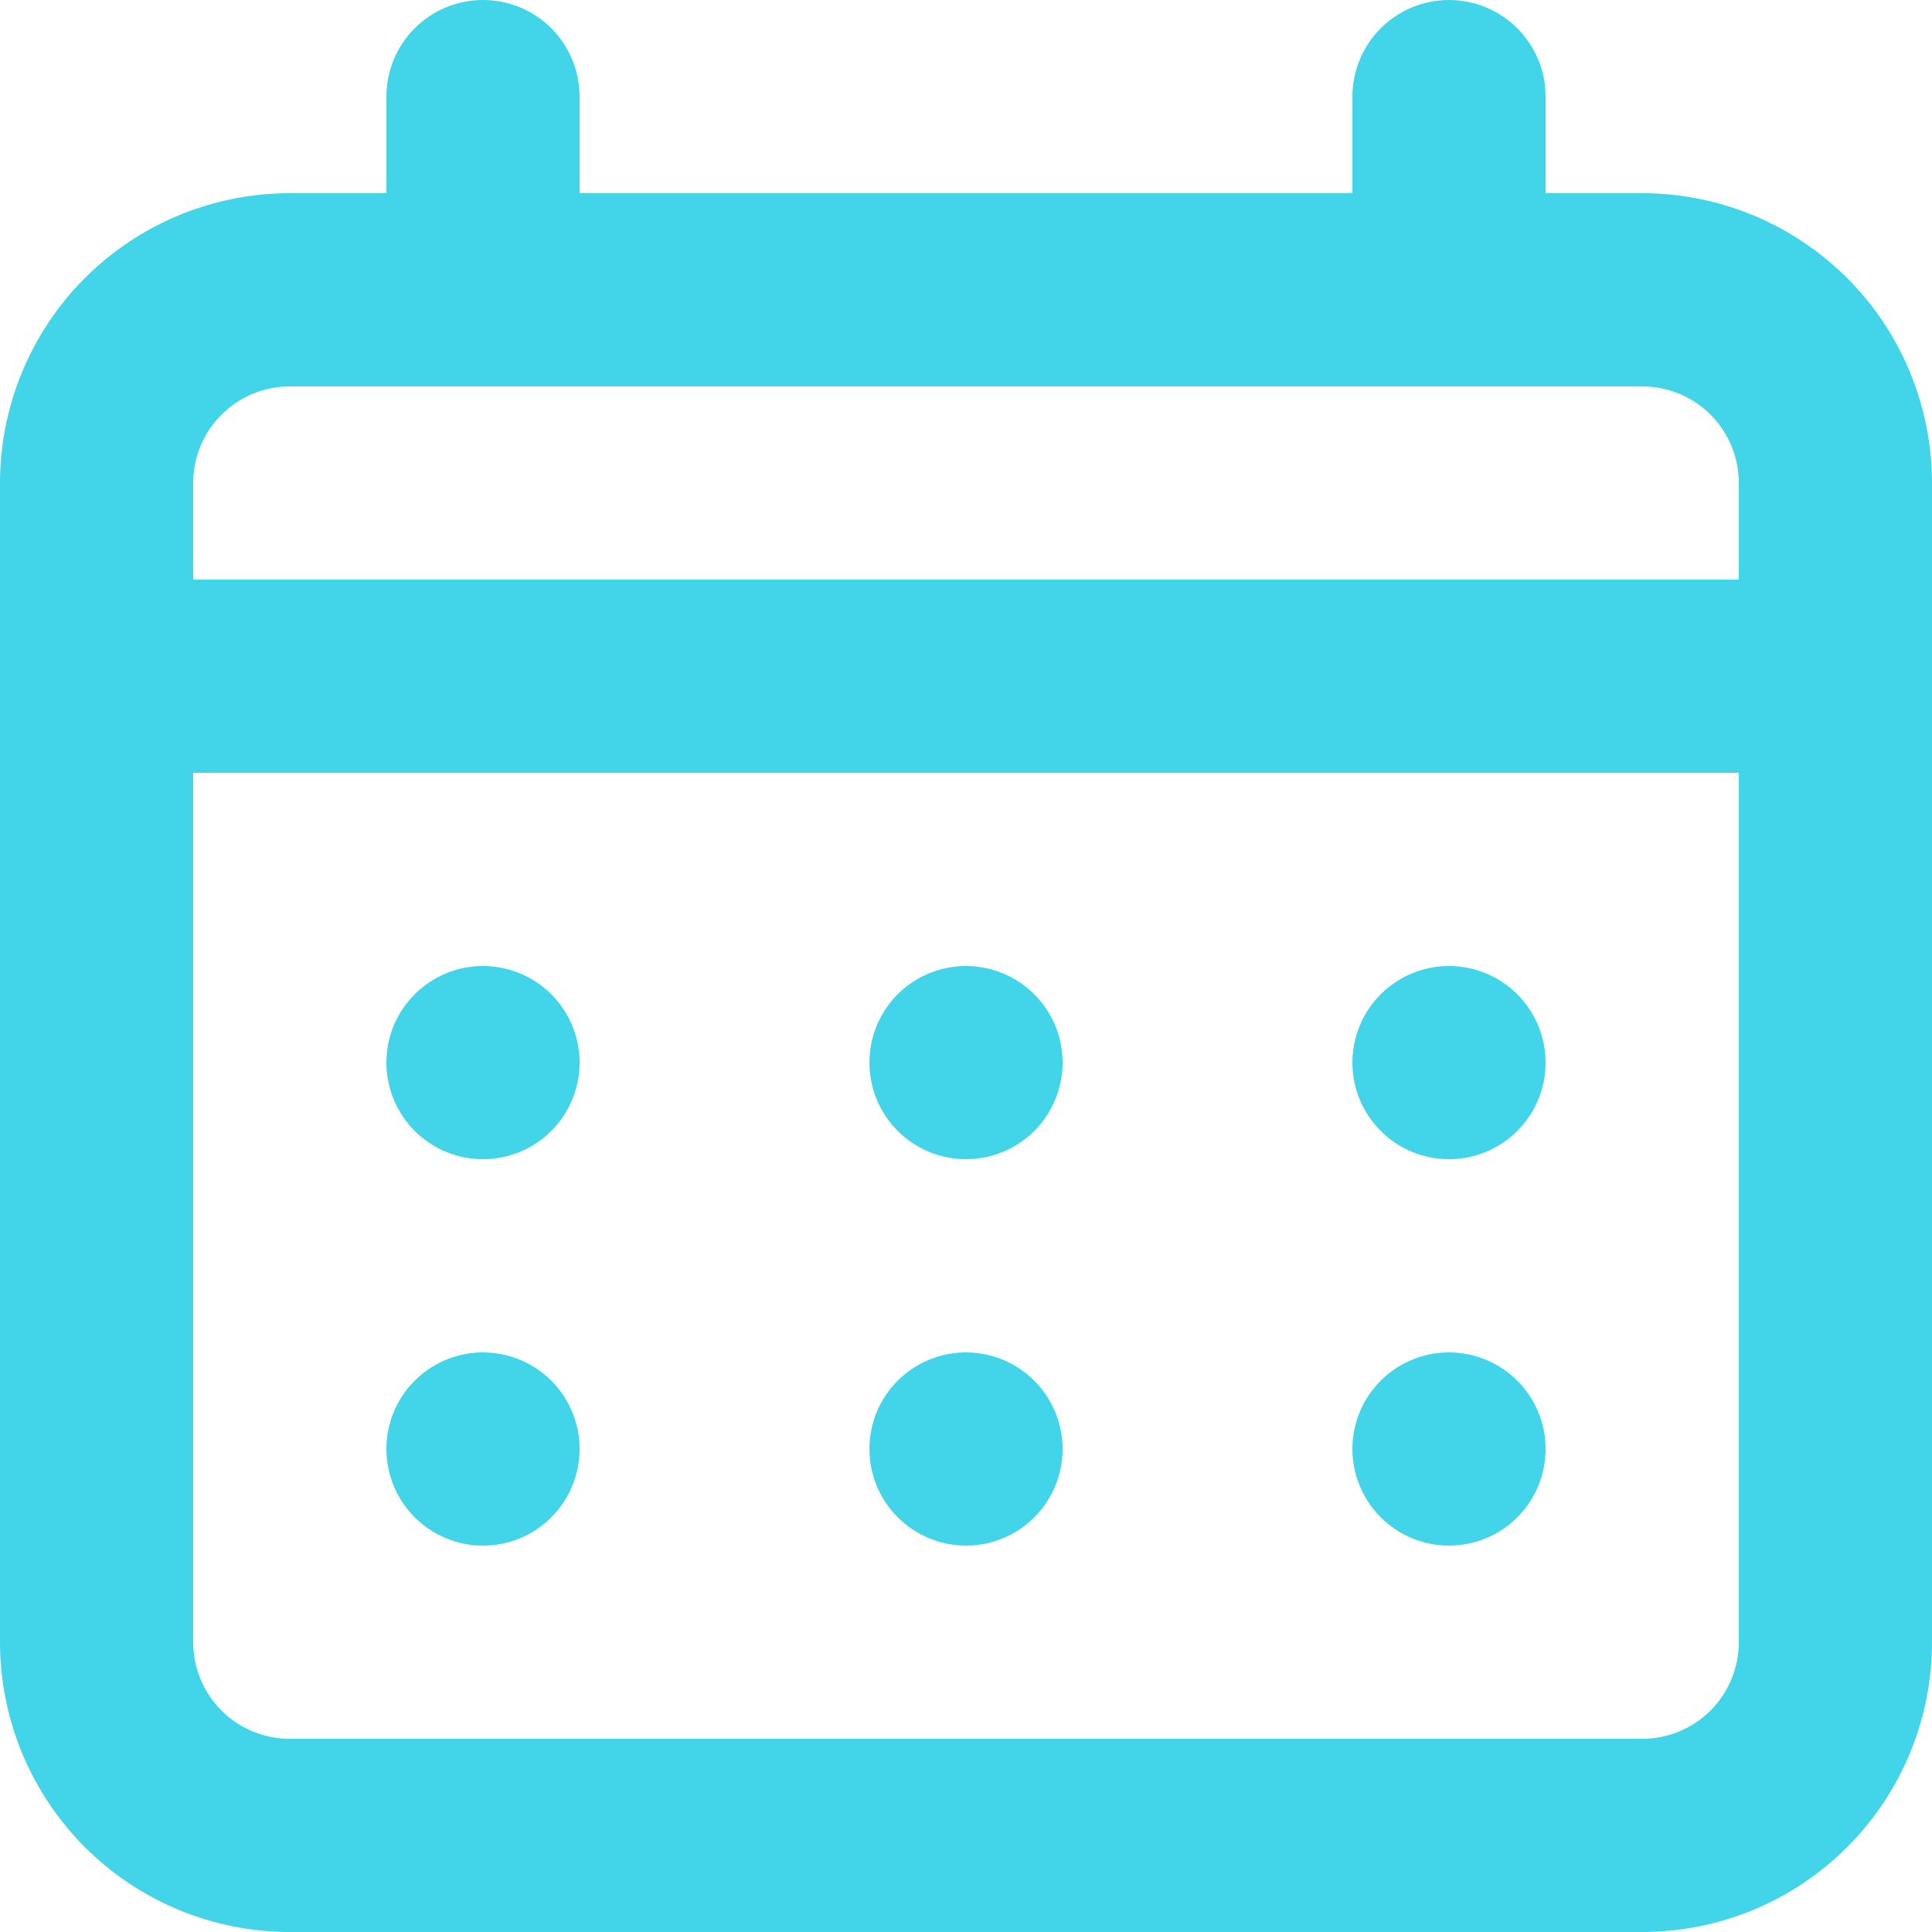 <svg width="38" height="38" viewBox="0 0 38 38" fill="none" xmlns="http://www.w3.org/2000/svg">
<path d="M19 22.8C19.376 22.8 19.743 22.689 20.056 22.48C20.368 22.271 20.612 21.974 20.755 21.627C20.899 21.28 20.937 20.898 20.863 20.529C20.79 20.161 20.609 19.822 20.343 19.556C20.078 19.291 19.739 19.11 19.371 19.037C19.002 18.963 18.62 19.001 18.273 19.145C17.926 19.288 17.629 19.532 17.42 19.844C17.211 20.157 17.1 20.524 17.1 20.9C17.1 21.404 17.3 21.887 17.657 22.244C18.013 22.6 18.496 22.8 19 22.8ZM28.5 22.8C28.876 22.8 29.243 22.689 29.556 22.48C29.868 22.271 30.112 21.974 30.255 21.627C30.399 21.28 30.437 20.898 30.363 20.529C30.29 20.161 30.109 19.822 29.843 19.556C29.578 19.291 29.239 19.11 28.871 19.037C28.502 18.963 28.12 19.001 27.773 19.145C27.426 19.288 27.129 19.532 26.92 19.844C26.711 20.157 26.6 20.524 26.6 20.9C26.6 21.404 26.8 21.887 27.157 22.244C27.513 22.6 27.996 22.8 28.5 22.8ZM19 30.4C19.376 30.4 19.743 30.289 20.056 30.08C20.368 29.871 20.612 29.574 20.755 29.227C20.899 28.88 20.937 28.498 20.863 28.129C20.79 27.761 20.609 27.422 20.343 27.157C20.078 26.891 19.739 26.71 19.371 26.637C19.002 26.563 18.62 26.601 18.273 26.745C17.926 26.888 17.629 27.132 17.42 27.444C17.211 27.757 17.1 28.124 17.1 28.5C17.1 29.004 17.3 29.487 17.657 29.843C18.013 30.2 18.496 30.4 19 30.4ZM28.5 30.4C28.876 30.4 29.243 30.289 29.556 30.08C29.868 29.871 30.112 29.574 30.255 29.227C30.399 28.88 30.437 28.498 30.363 28.129C30.29 27.761 30.109 27.422 29.843 27.157C29.578 26.891 29.239 26.71 28.871 26.637C28.502 26.563 28.12 26.601 27.773 26.745C27.426 26.888 27.129 27.132 26.92 27.444C26.711 27.757 26.6 28.124 26.6 28.5C26.6 29.004 26.8 29.487 27.157 29.843C27.513 30.2 27.996 30.4 28.5 30.4ZM9.5 22.8C9.876 22.8 10.243 22.689 10.556 22.48C10.868 22.271 11.112 21.974 11.255 21.627C11.399 21.28 11.437 20.898 11.364 20.529C11.29 20.161 11.109 19.822 10.844 19.556C10.578 19.291 10.239 19.11 9.871 19.037C9.502 18.963 9.12 19.001 8.773 19.145C8.426 19.288 8.129 19.532 7.92 19.844C7.711 20.157 7.6 20.524 7.6 20.9C7.6 21.404 7.8 21.887 8.156 22.244C8.513 22.6 8.996 22.8 9.5 22.8ZM32.3 3.8H30.4V1.9C30.4 1.396 30.2 0.913 29.843 0.556C29.487 0.2 29.004 0 28.5 0C27.996 0 27.513 0.2 27.157 0.556C26.8 0.913 26.6 1.396 26.6 1.9V3.8H11.4V1.9C11.4 1.396 11.2 0.913 10.844 0.556C10.487 0.2 10.004 0 9.5 0C8.996 0 8.513 0.2 8.156 0.556C7.8 0.913 7.6 1.396 7.6 1.9V3.8H5.7C4.188 3.8 2.738 4.401 1.669 5.469C0.601 6.538 0 7.988 0 9.5V32.3C0 33.812 0.601 35.262 1.669 36.331C2.738 37.4 4.188 38 5.7 38H32.3C33.812 38 35.262 37.4 36.331 36.331C37.4 35.262 38 33.812 38 32.3V9.5C38 7.988 37.4 6.538 36.331 5.469C35.262 4.401 33.812 3.8 32.3 3.8ZM34.2 32.3C34.2 32.804 34 33.287 33.644 33.644C33.287 34 32.804 34.2 32.3 34.2H5.7C5.196 34.2 4.713 34 4.356 33.644C4 33.287 3.8 32.804 3.8 32.3V15.2H34.2V32.3ZM34.2 11.4H3.8V9.5C3.8 8.996 4 8.513 4.356 8.156C4.713 7.8 5.196 7.6 5.7 7.6H32.3C32.804 7.6 33.287 7.8 33.644 8.156C34 8.513 34.2 8.996 34.2 9.5V11.4ZM9.5 30.4C9.876 30.4 10.243 30.289 10.556 30.08C10.868 29.871 11.112 29.574 11.255 29.227C11.399 28.88 11.437 28.498 11.364 28.129C11.29 27.761 11.109 27.422 10.844 27.157C10.578 26.891 10.239 26.71 9.871 26.637C9.502 26.563 9.12 26.601 8.773 26.745C8.426 26.888 8.129 27.132 7.92 27.444C7.711 27.757 7.6 28.124 7.6 28.5C7.6 29.004 7.8 29.487 8.156 29.843C8.513 30.2 8.996 30.4 9.5 30.4Z" fill="#42D5E9"/>
</svg>
